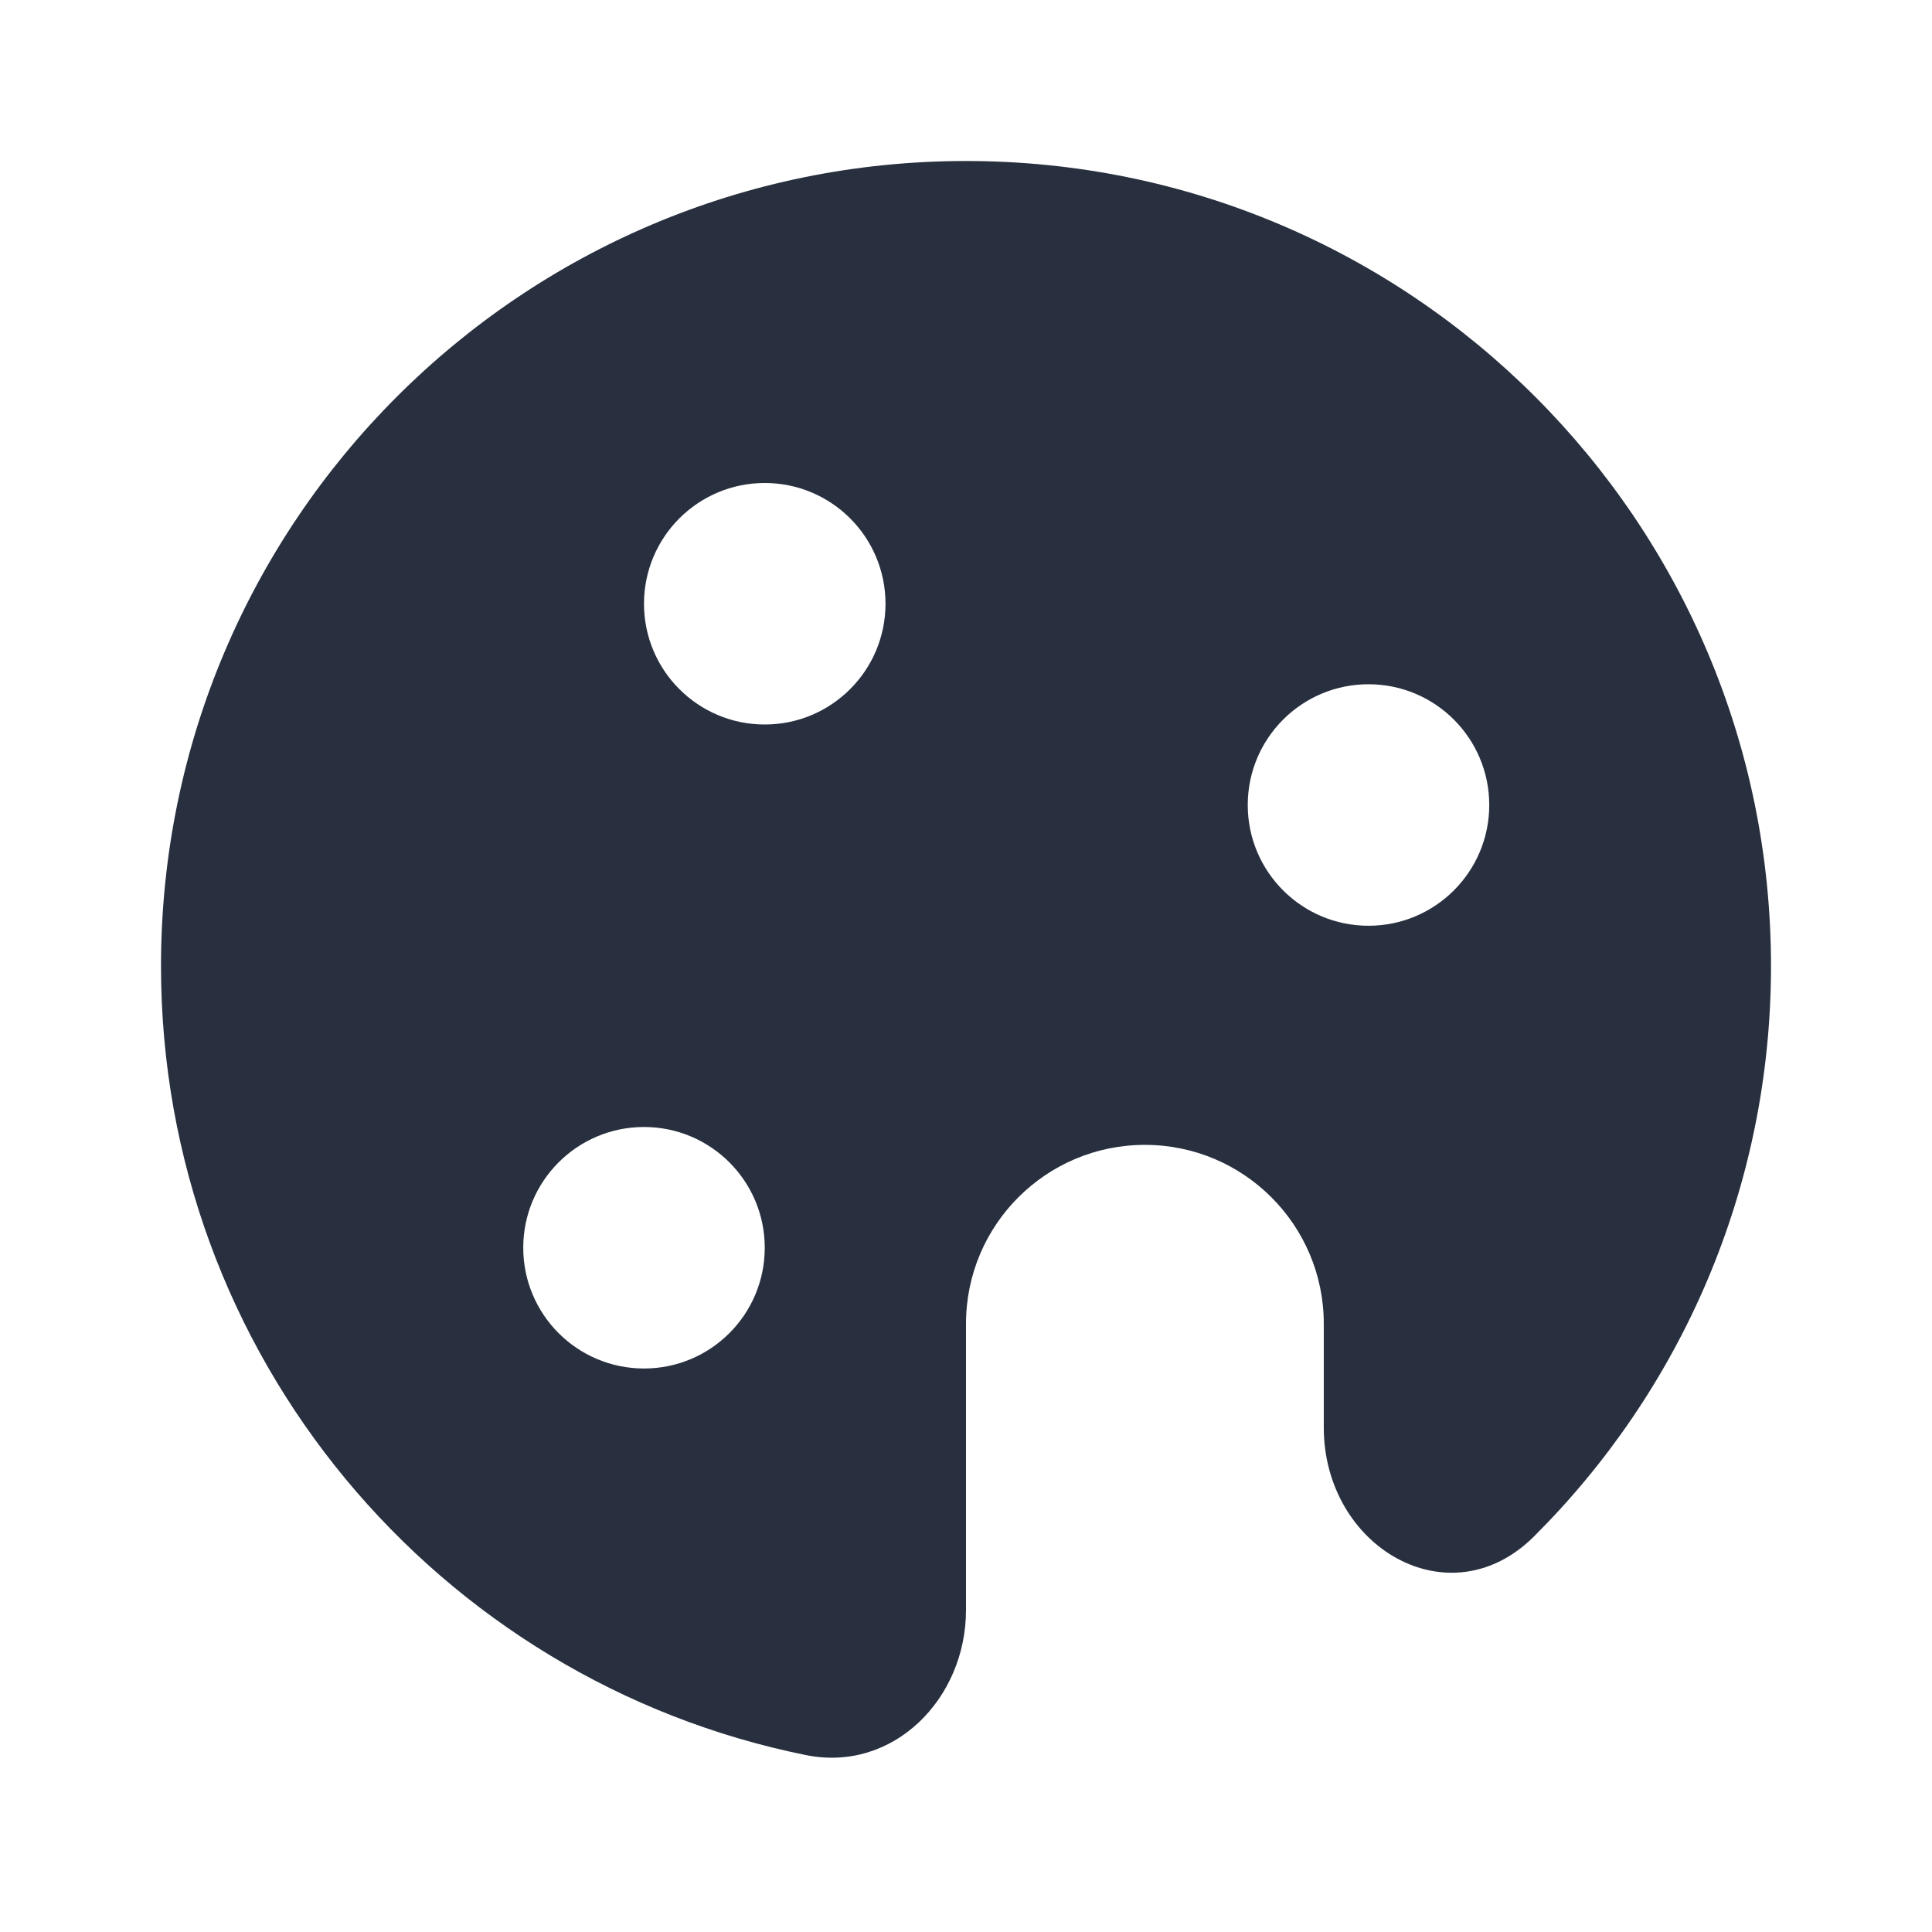 <svg width="48" height="48" viewBox="0 0 48 48" fill="none" xmlns="http://www.w3.org/2000/svg">
<path fill-rule="evenodd" clip-rule="evenodd" d="M20.026 43.605C10.884 41.762 4 33.685 4 24C4 12.954 12.954 4 24 4C35.046 4 44 12.954 44 24C44 29.539 41.748 34.552 38.11 38.174C36.006 40.269 32.889 38.436 32.889 35.467V32.889C32.889 30.434 30.899 28.444 28.444 28.444C25.99 28.444 24 30.434 24 32.889V40C24 42.209 22.191 44.042 20.026 43.605ZM19 12C20.657 12 22 13.343 22 15C22 16.657 20.657 18 19 18C17.343 18 16 16.657 16 15C16 13.343 17.343 12 19 12ZM37 20C37 18.343 35.657 17 34 17C32.343 17 31 18.343 31 20C31 21.657 32.343 23 34 23C35.657 23 37 21.657 37 20ZM16 28C17.657 28 19 29.343 19 31C19 32.657 17.657 34 16 34C14.343 34 13 32.657 13 31C13 29.343 14.343 28 16 28Z" fill="#28303F"/>
</svg>
